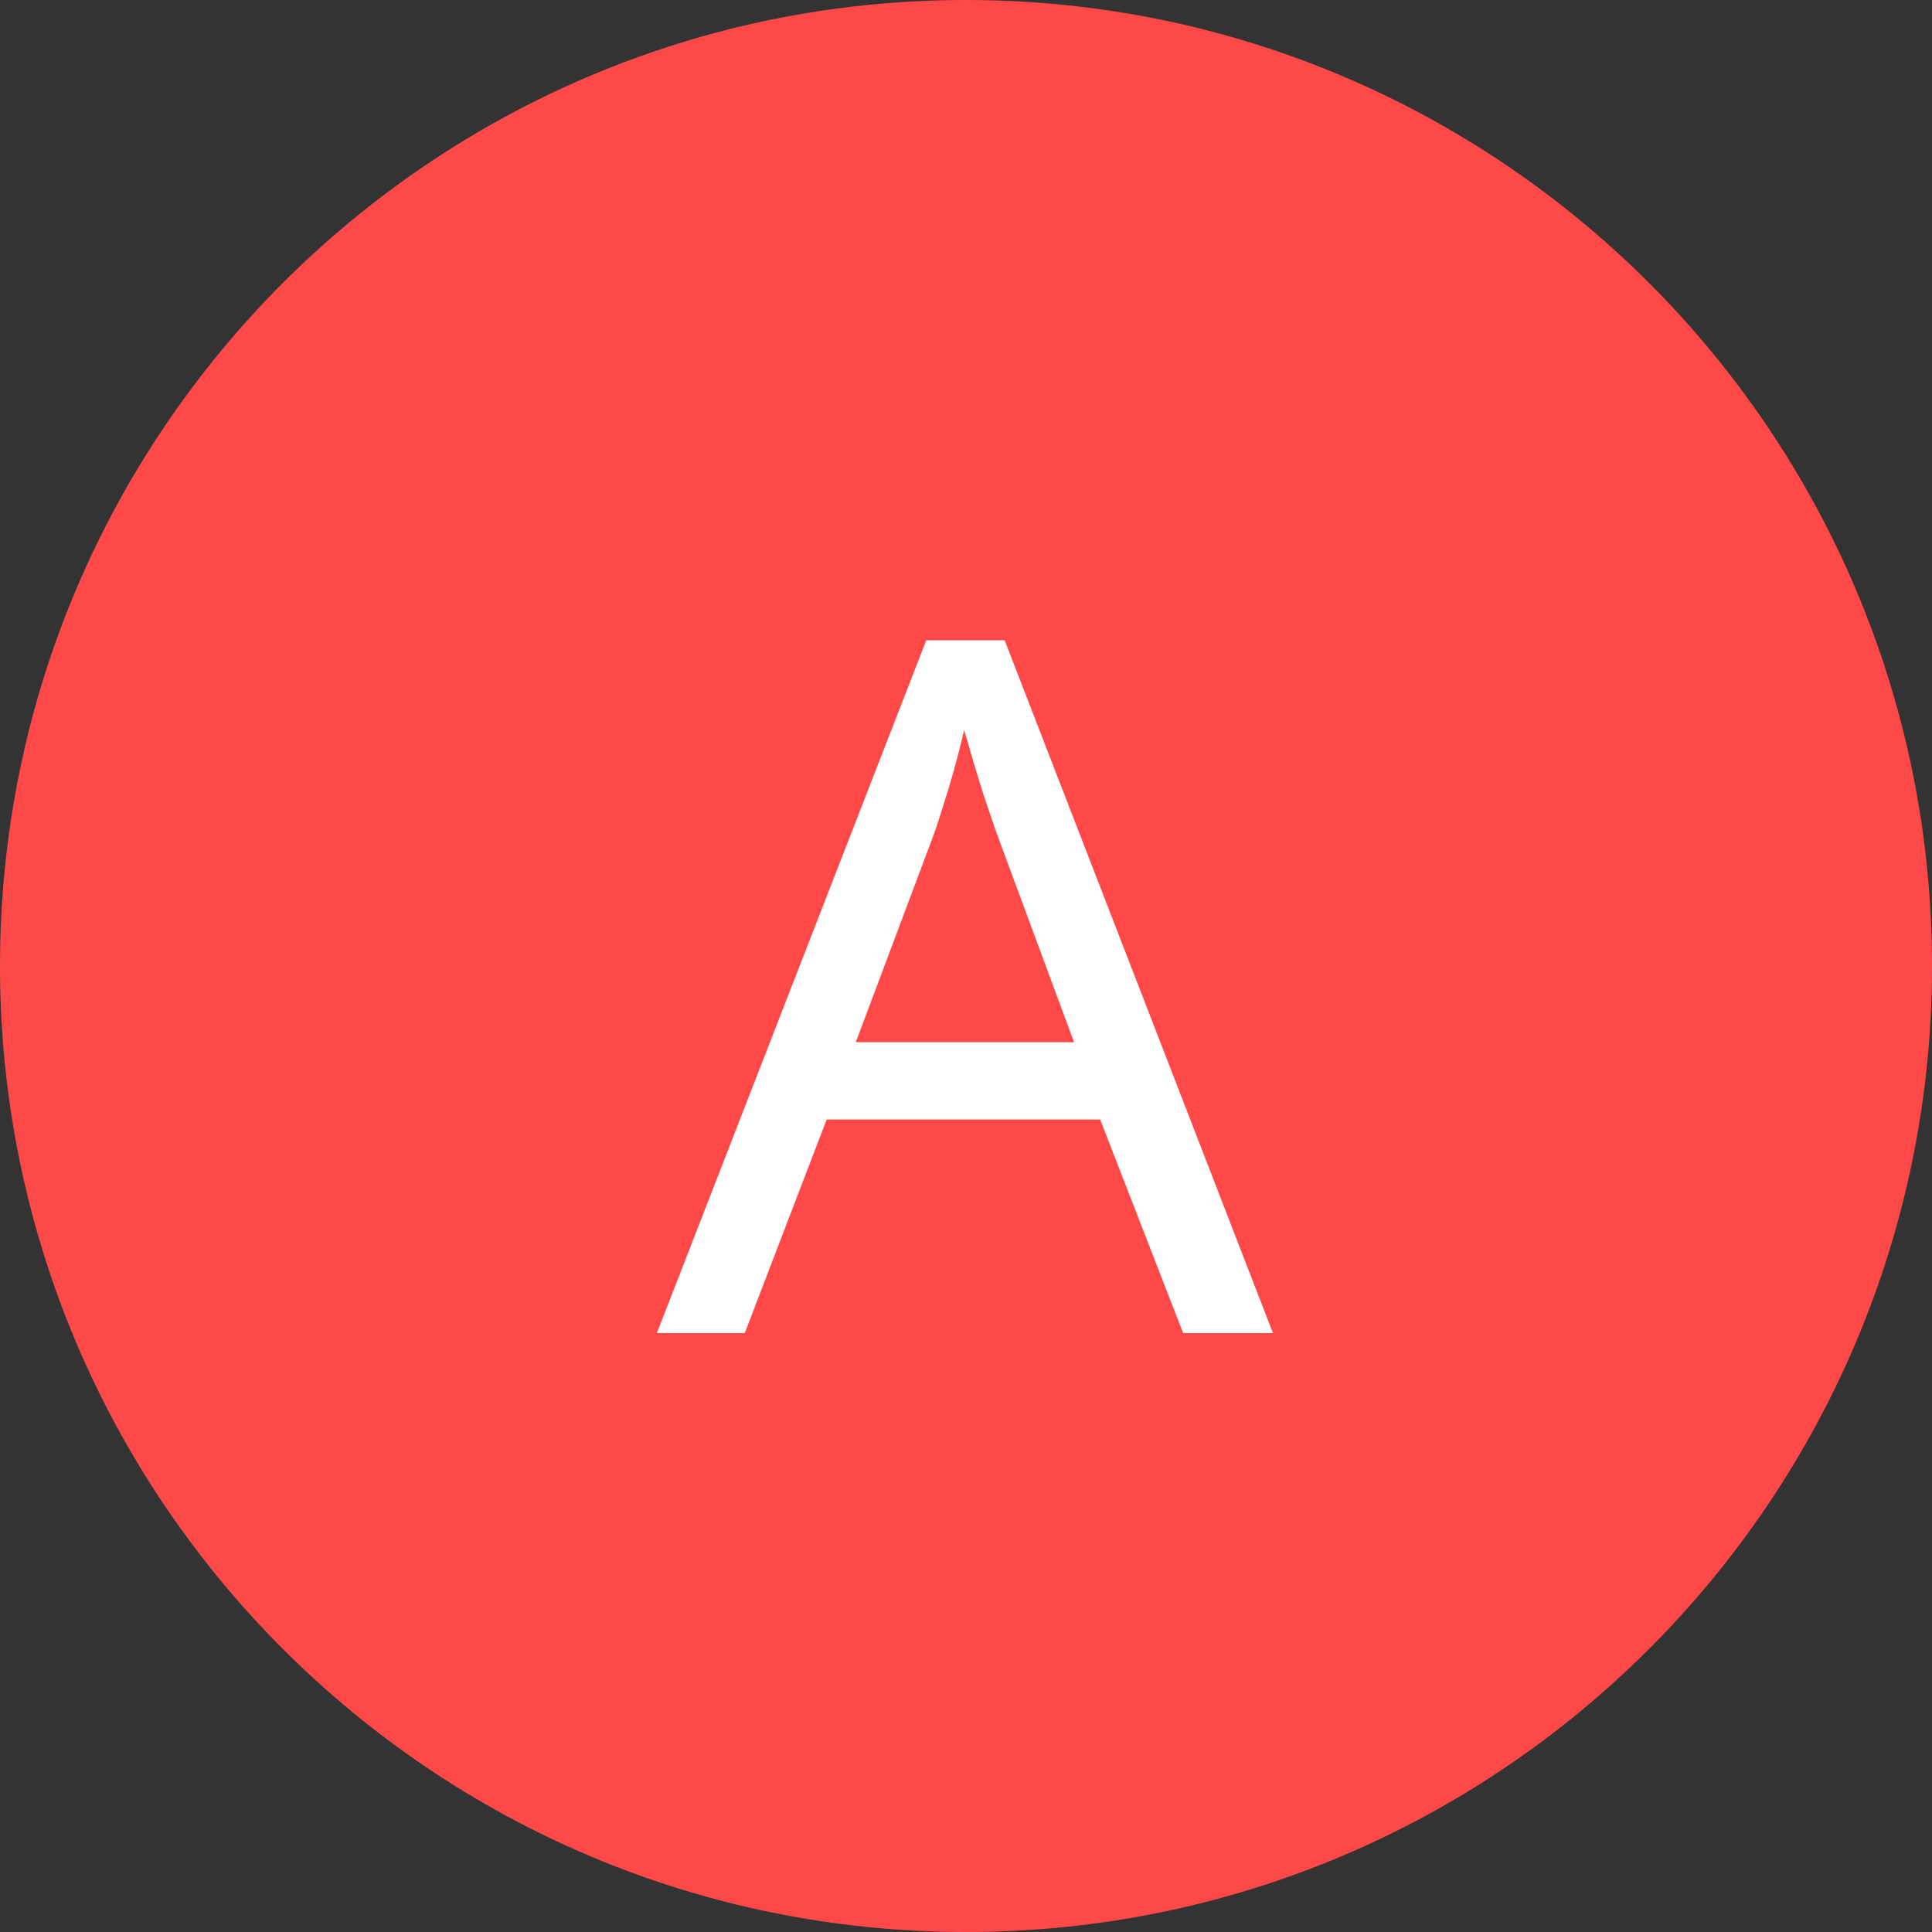 <svg width="71" height="71" viewBox="0 0 71 71" fill="none" xmlns="http://www.w3.org/2000/svg" xmlns:xlink="http://www.w3.org/1999/xlink">
	<rect x="0" y="0" width="71" height="71" fill="#333333" stroke="none"/>
	<desc>
			Created with Pixso.
	</desc>
	<defs/>
	<path id="Форма 1" d="M35.5 0C55.1 0 71 15.89 71 35.5C71 55.1 55.1 71 35.5 71C15.89 71 0 55.1 0 35.5C0 15.89 15.89 0 35.5 0Z" fill="#FF4949" fill-opacity="1" fill-rule="evenodd"/>
	<path id="Форма 1" d="M43.48 48.99L40.43 41.14L30.38 41.14L27.37 48.99L24.14 48.99L34.04 23.53L36.92 23.53L46.78 48.99L43.48 48.99ZM36.63 30.63C36.56 30.44 36.45 30.1 36.28 29.61C36.11 29.11 35.95 28.59 35.79 28.06C35.64 27.53 35.52 27.12 35.43 26.83C35.26 27.57 35.07 28.28 34.86 28.98C34.64 29.68 34.47 30.23 34.33 30.63L31.45 38.3L39.47 38.3L36.63 30.63Z" fill="#FFFFFF" fill-opacity="1" fill-rule="nonzero"/>
</svg>
